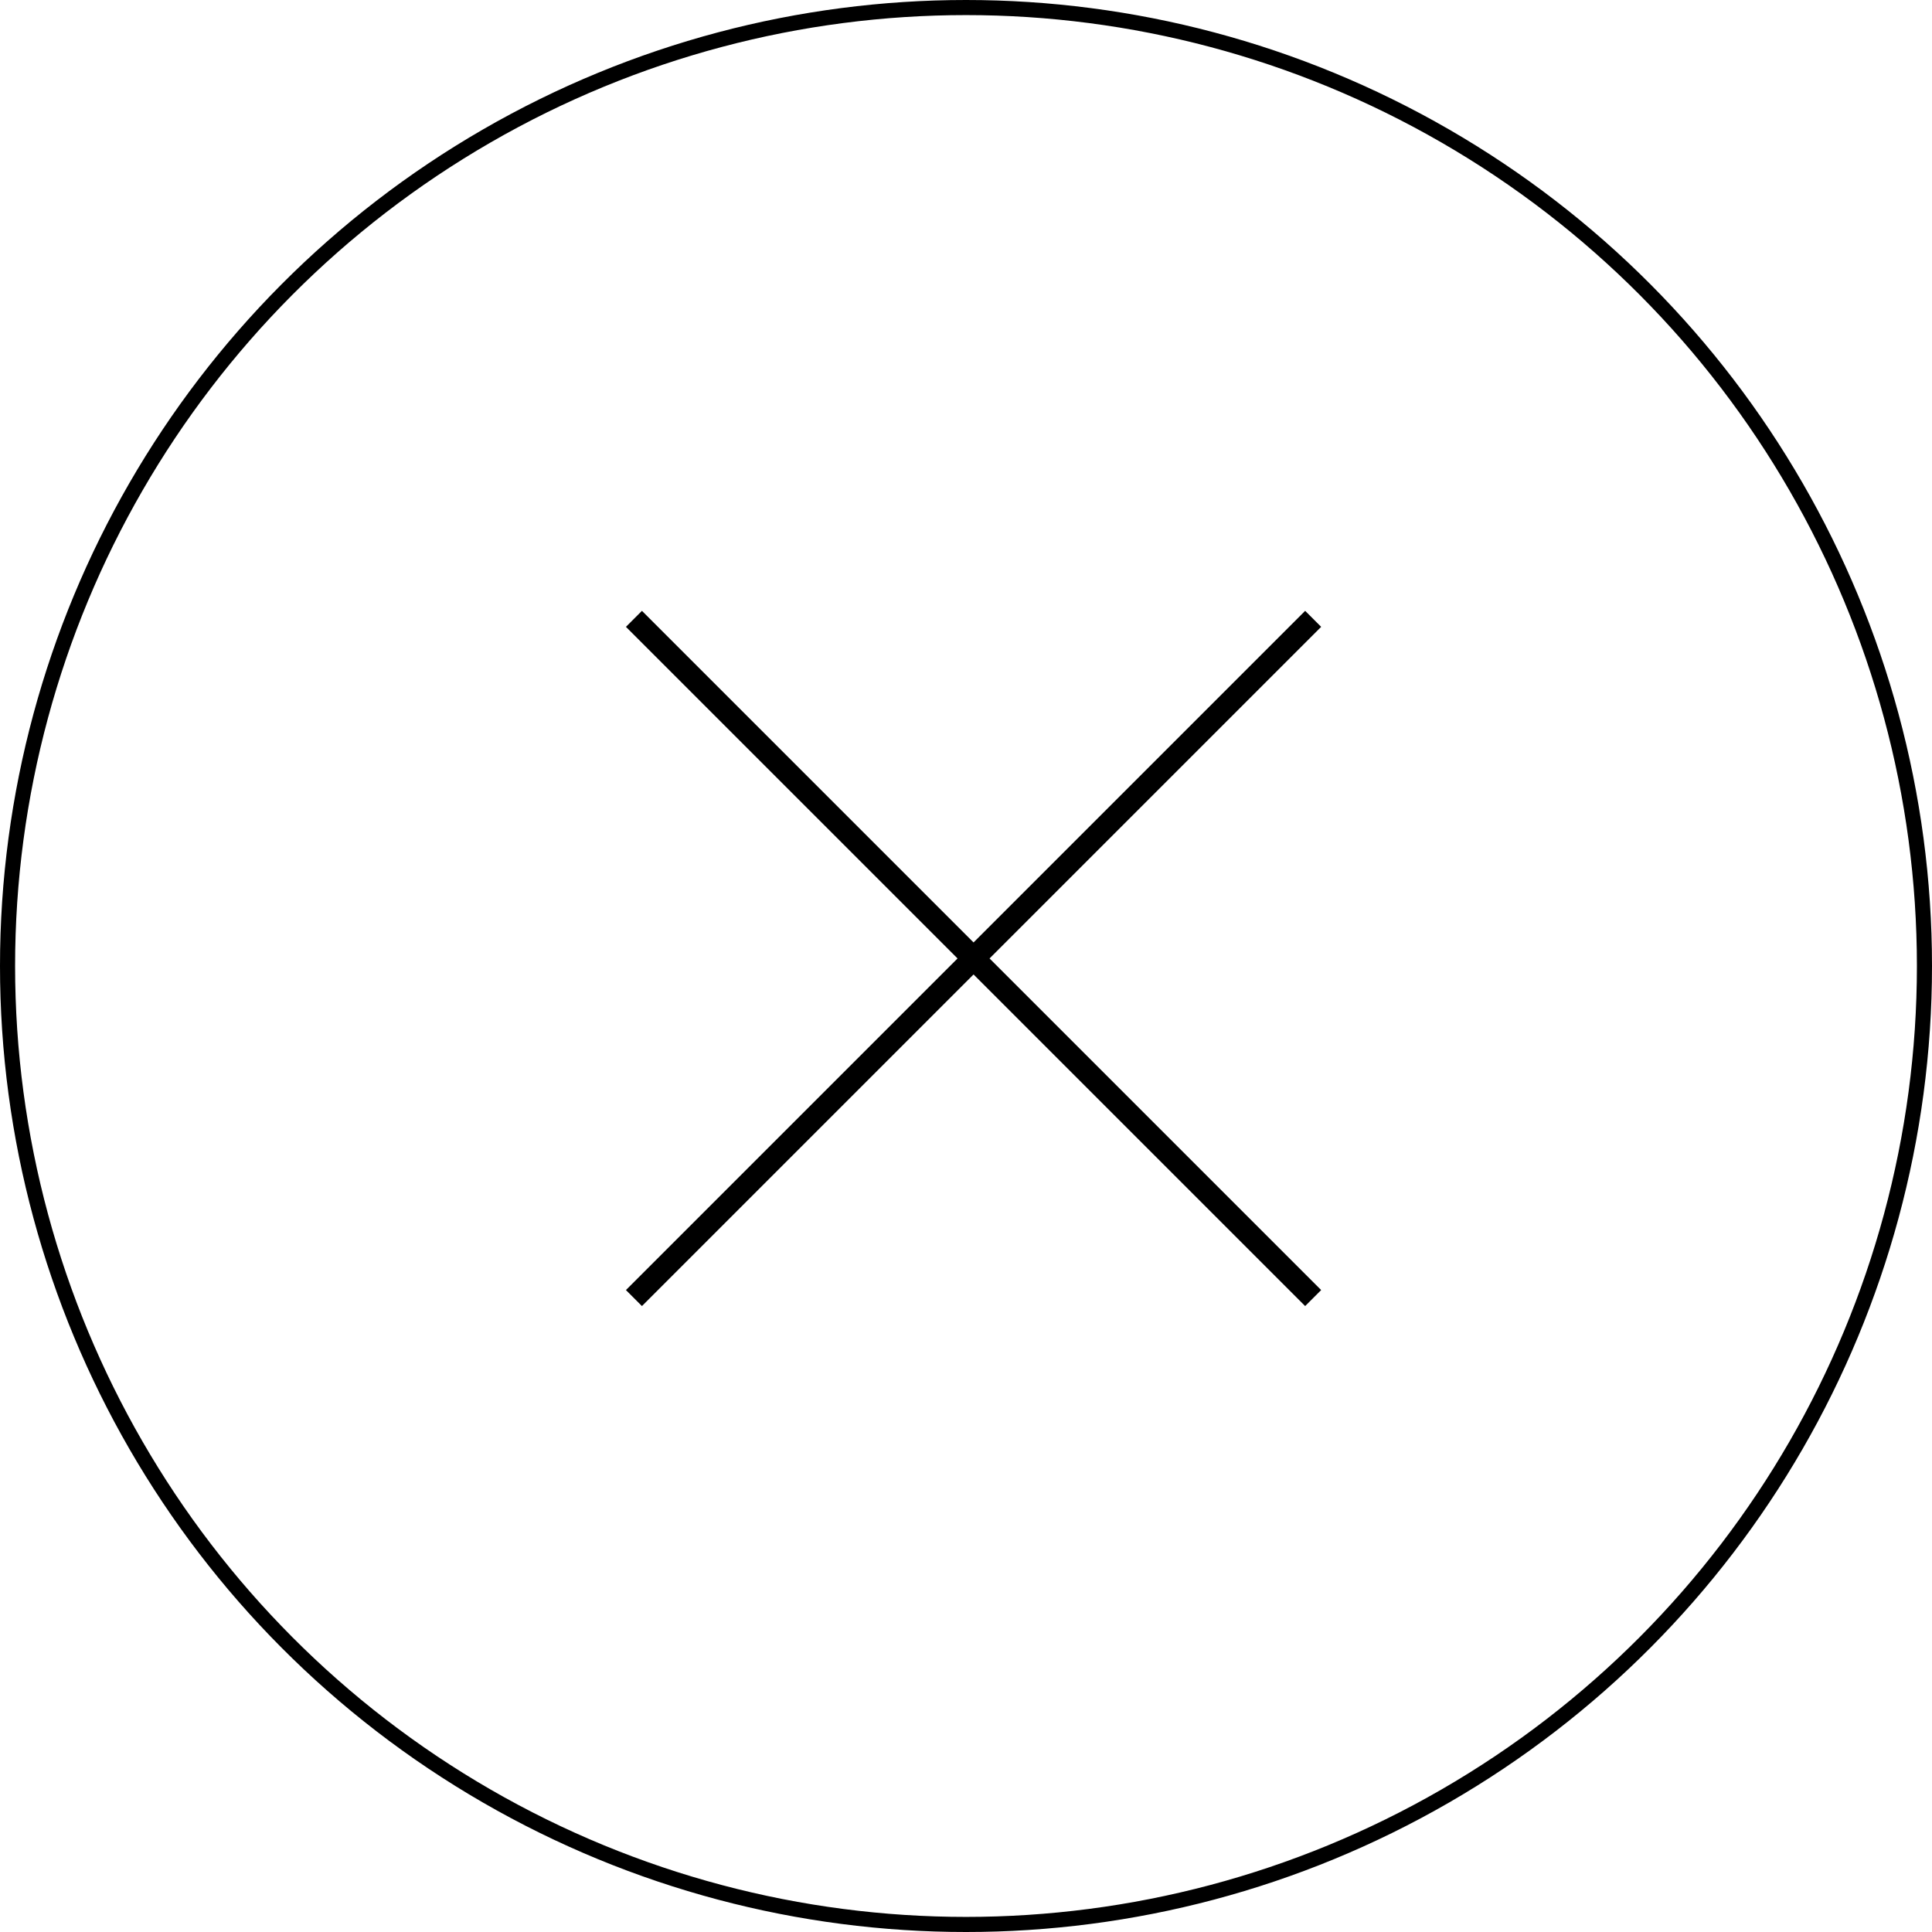 <svg width="128" height="128" viewBox="0 0 128 128" fill="none" xmlns="http://www.w3.org/2000/svg">
<circle cx="64" cy="64" r="63.5" stroke="black"/>
<path d="M42 41L87 86M87 41L42 86" stroke="black" stroke-width="1.5"/>
</svg>
